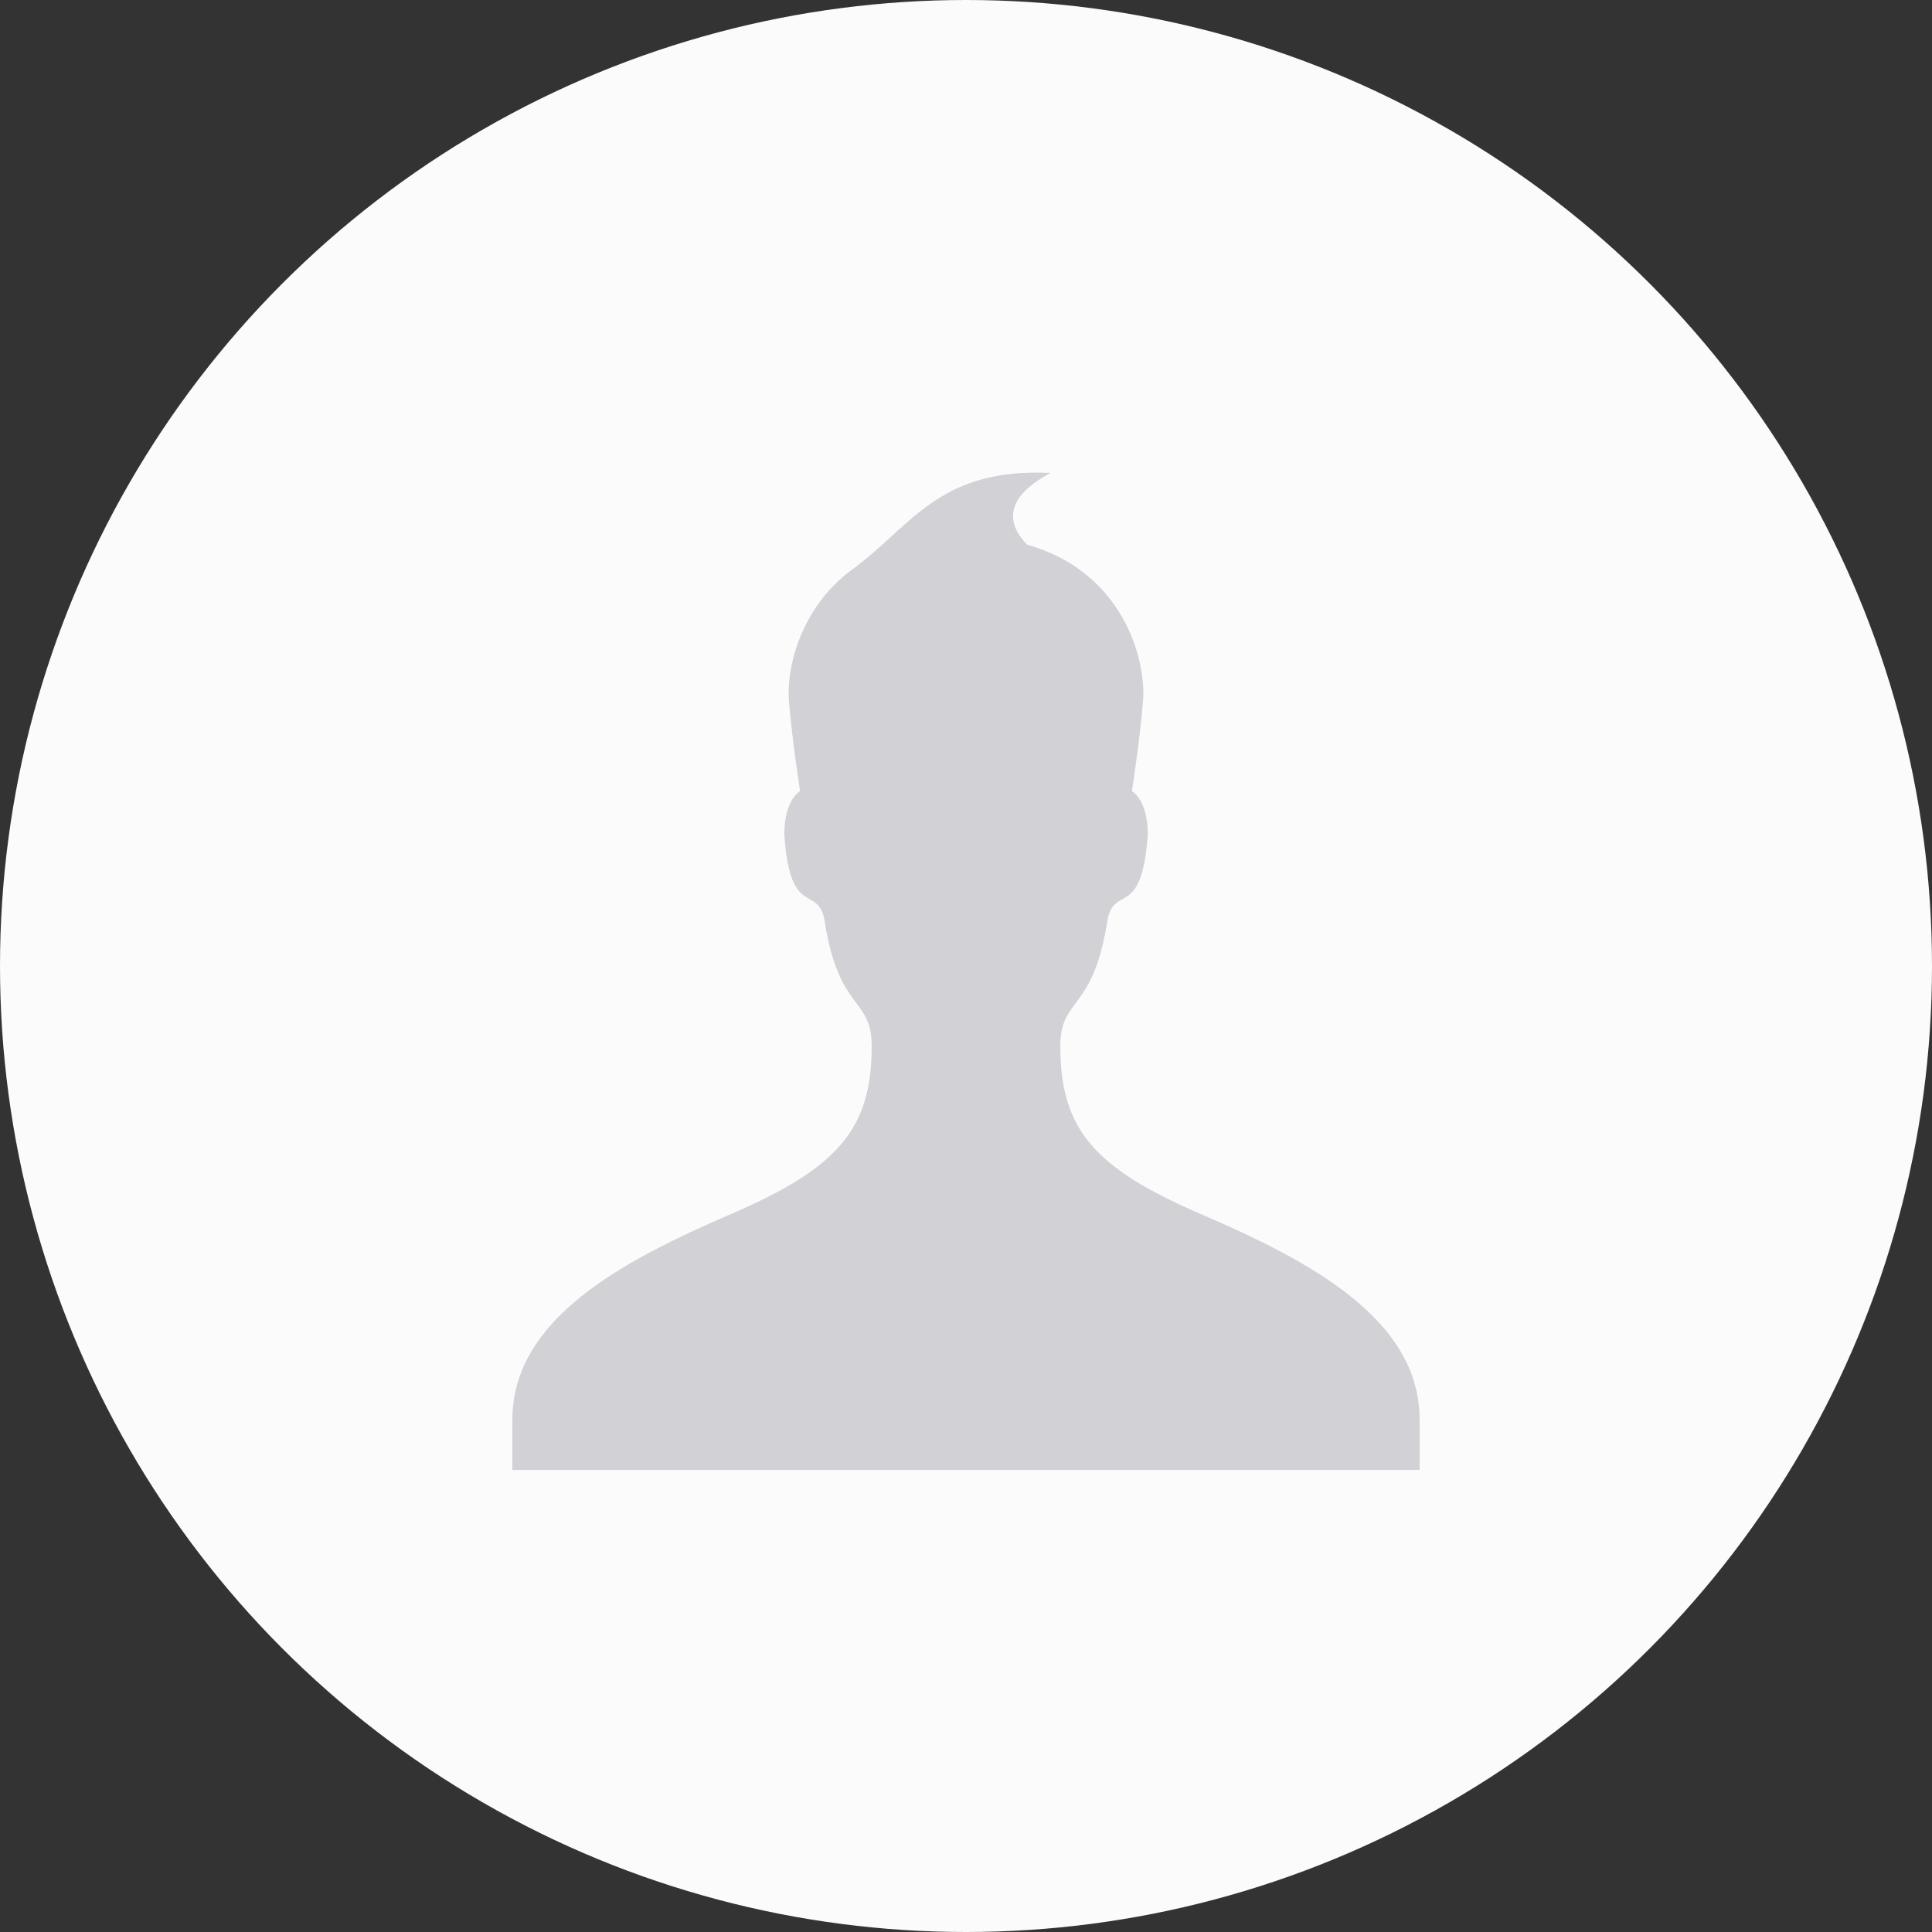 <svg width="80" height="80" viewBox="0 0 80 80" fill="none" xmlns="http://www.w3.org/2000/svg">
<rect x="0" y="0" width="80" height="80" fill="#333333" stroke="none"/>
<circle cx="40" cy="40" r="40" fill="#FBFBFB"/>
<path d="M35.252 23.609C33.132 25.187 32.562 27.685 32.666 29.014C32.8 30.64 33.13 32.756 33.13 32.756C33.13 32.756 32.477 33.111 32.477 34.538C32.704 38.121 33.902 36.575 34.148 38.147C34.741 41.932 36.095 41.258 36.095 43.324C36.095 46.766 34.676 48.375 30.246 50.282C25.8 52.198 21.217 54.608 21.217 58.782V60.869H58.783V58.782C58.783 54.608 54.198 52.198 49.75 50.284C45.32 48.377 43.905 46.77 43.905 43.326C43.905 41.26 45.255 41.934 45.85 38.149C46.098 36.577 47.294 38.124 47.526 34.54C47.526 33.113 46.87 32.758 46.87 32.758C46.87 32.758 47.2 30.642 47.331 29.016C47.467 27.311 46.501 23.671 42.532 22.555C41.837 21.845 41.367 20.716 43.504 19.583C38.829 19.364 37.742 21.81 35.252 23.609Z" fill="#D1D1D6"/>
</svg>
